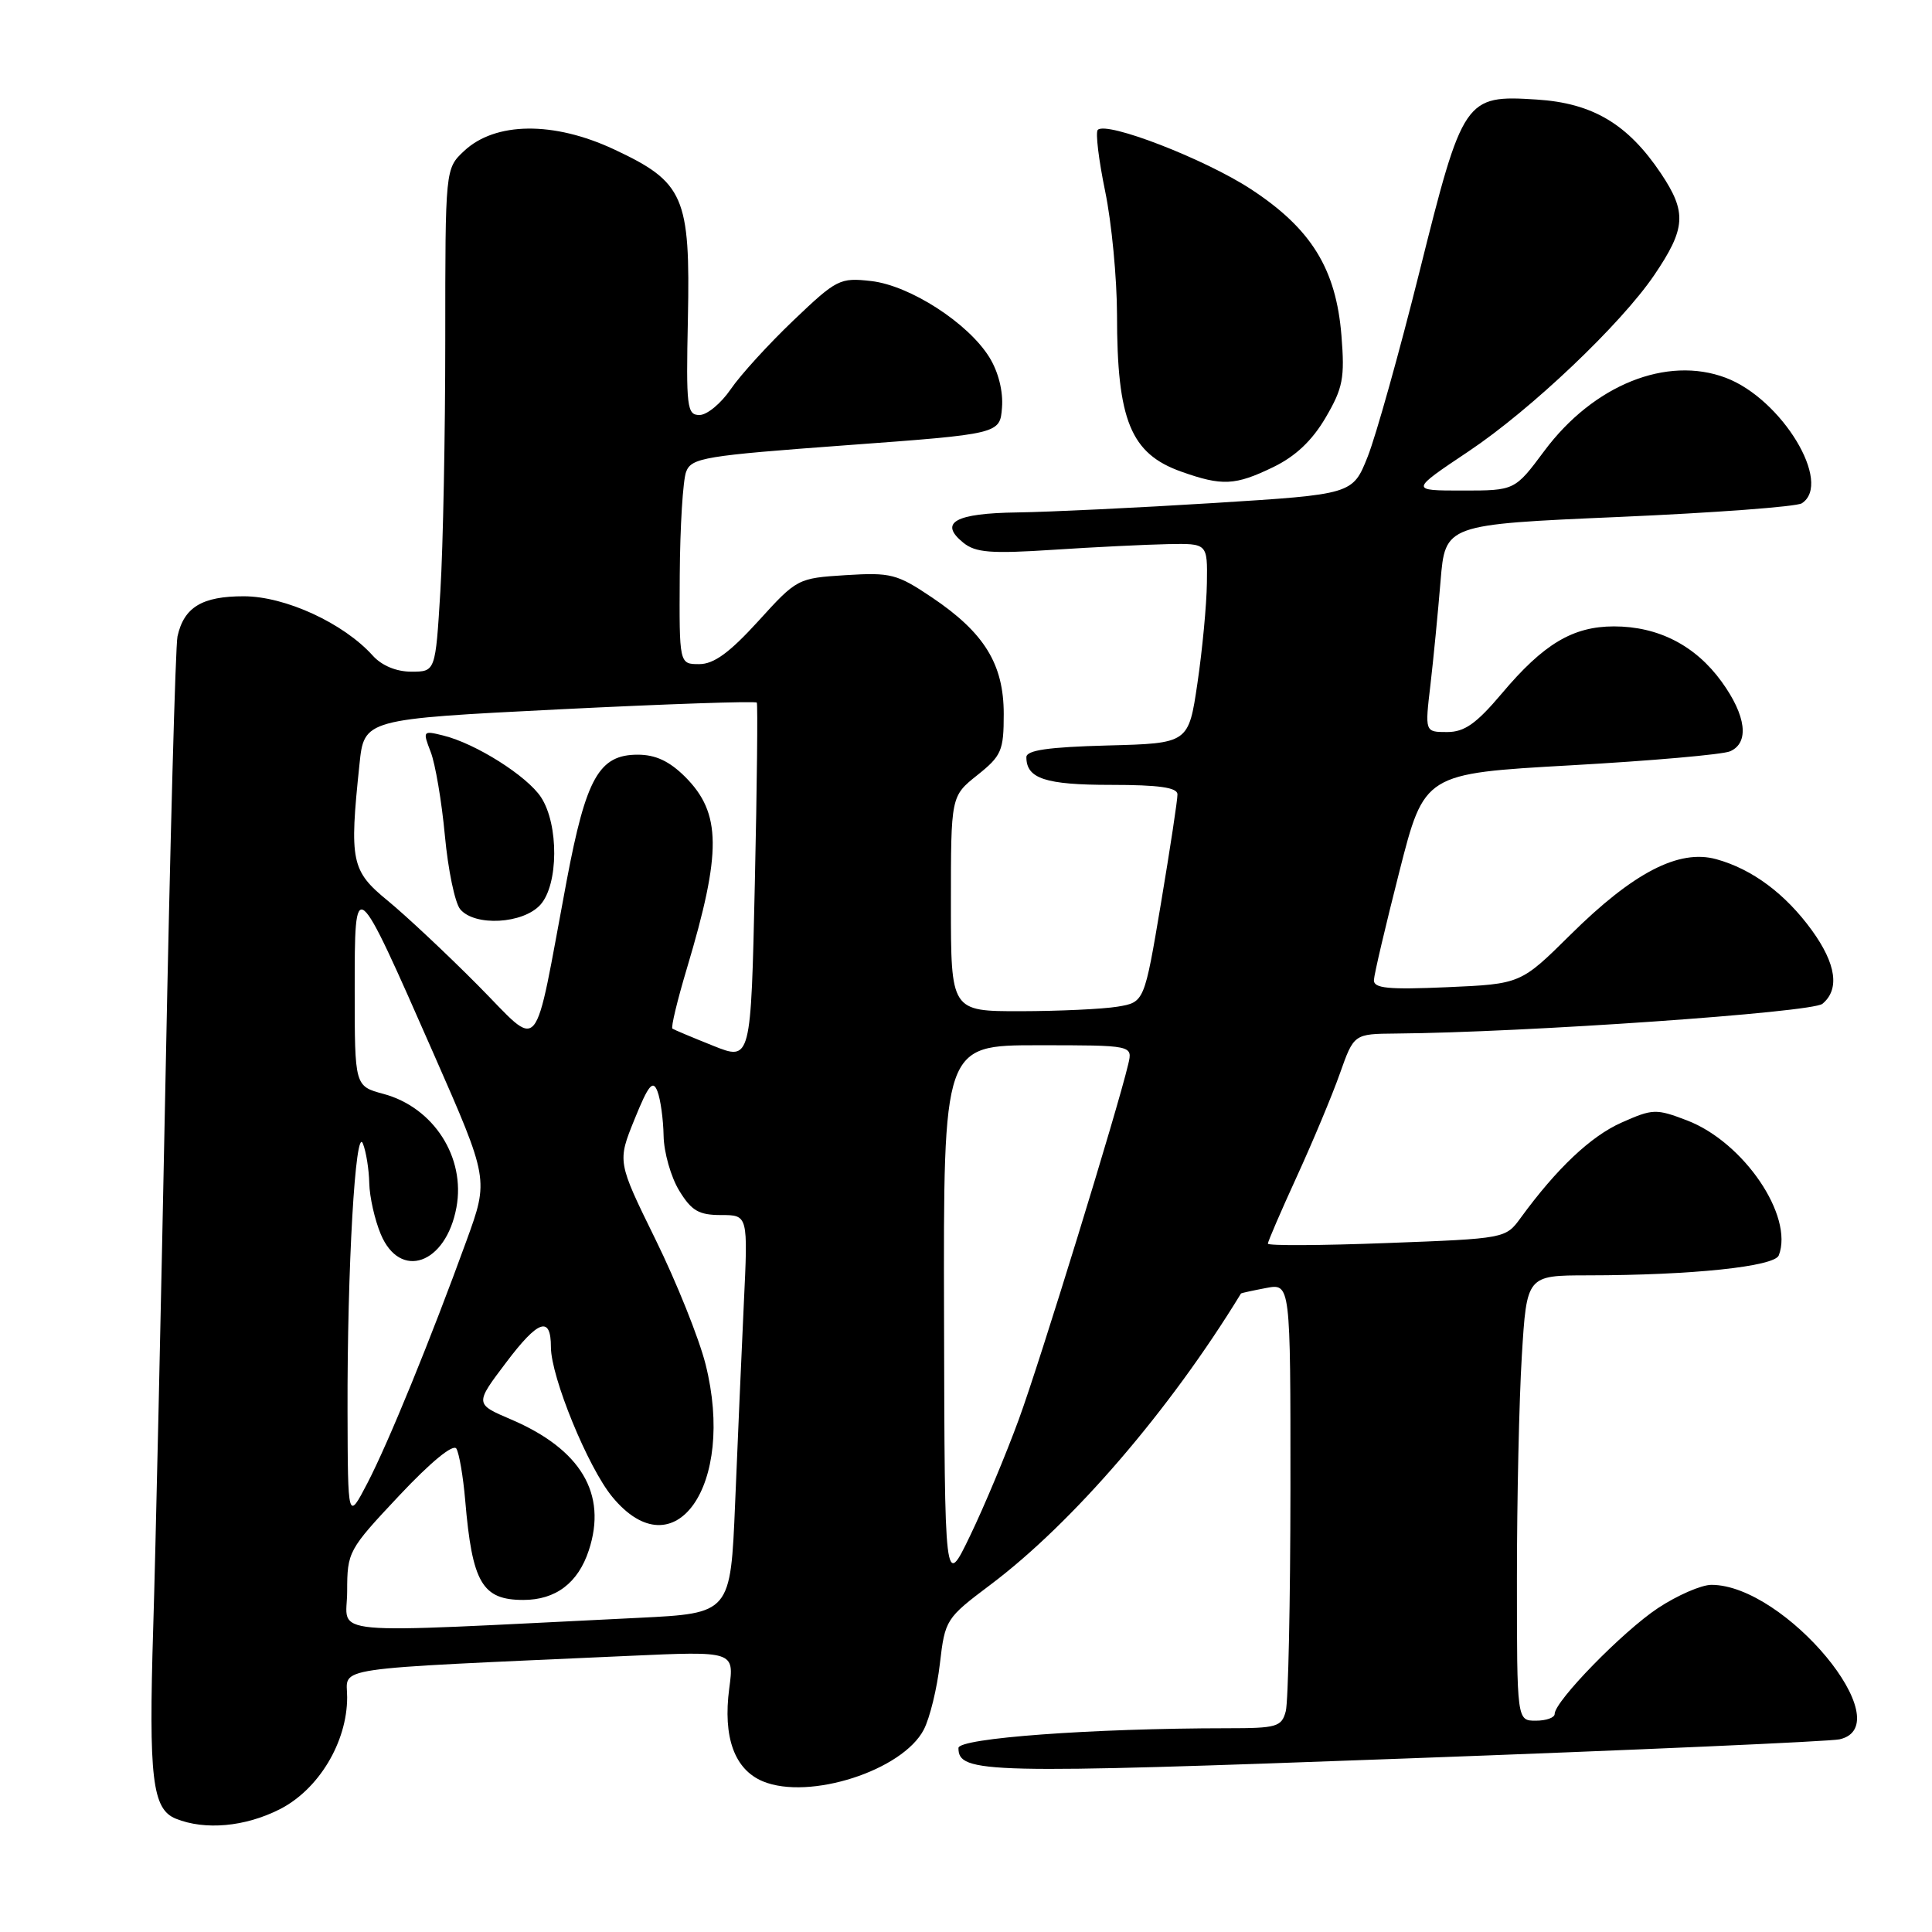 <?xml version="1.0" encoding="UTF-8" standalone="no"?>
<!DOCTYPE svg PUBLIC "-//W3C//DTD SVG 1.1//EN" "http://www.w3.org/Graphics/SVG/1.1/DTD/svg11.dtd" >
<svg xmlns="http://www.w3.org/2000/svg" xmlns:xlink="http://www.w3.org/1999/xlink" version="1.1" viewBox="0 0 256 256">
 <g >
 <path fill="currentColor"
d=" M 37.04 239.75 C 42.21 237.14 46.00 230.86 46.00 224.90 C 46.00 220.79 42.91 221.24 83.39 219.41 C 97.29 218.78 97.29 218.78 96.63 223.71 C 95.77 230.20 97.32 234.47 101.09 236.04 C 107.23 238.58 119.60 234.60 122.41 229.18 C 123.21 227.63 124.17 223.70 124.54 220.44 C 125.22 214.61 125.34 214.42 131.22 210.00 C 142.15 201.79 155.02 186.83 164.44 171.39 C 164.47 171.34 165.96 171.01 167.75 170.67 C 171.00 170.05 171.00 170.05 170.99 197.28 C 170.98 212.25 170.70 225.51 170.37 226.75 C 169.82 228.82 169.18 229.00 162.63 229.00 C 144.69 229.01 127.00 230.31 127.00 231.62 C 127.00 234.99 130.40 235.07 186.23 233.01 C 216.63 231.90 242.51 230.75 243.75 230.47 C 251.95 228.61 236.52 210.00 226.77 210.00 C 225.44 210.00 222.25 211.39 219.69 213.08 C 215.04 216.16 206.00 225.42 206.00 227.11 C 206.00 227.60 204.88 228.00 203.50 228.00 C 201.00 228.00 201.00 228.00 201.00 209.16 C 201.00 198.79 201.29 185.52 201.65 179.66 C 202.30 169.00 202.30 169.00 210.40 168.99 C 224.17 168.98 235.13 167.83 235.70 166.34 C 237.70 161.12 231.04 151.33 223.54 148.46 C 219.43 146.89 219.00 146.91 214.86 148.75 C 210.80 150.55 206.28 154.82 201.50 161.37 C 199.50 164.11 199.48 164.12 183.75 164.71 C 175.09 165.04 168.00 165.08 168.00 164.79 C 168.00 164.51 169.73 160.50 171.84 155.89 C 173.95 151.28 176.52 145.14 177.54 142.25 C 179.40 137.00 179.40 137.00 184.95 136.95 C 202.00 136.81 240.11 134.16 241.48 133.01 C 243.79 131.10 243.31 127.73 240.09 123.28 C 236.58 118.44 232.18 115.16 227.42 113.85 C 222.46 112.48 216.42 115.61 208.09 123.86 C 201.50 130.38 201.50 130.38 191.75 130.81 C 183.95 131.15 182.01 130.96 182.05 129.87 C 182.08 129.11 183.60 122.65 185.42 115.50 C 188.73 102.50 188.73 102.50 208.12 101.41 C 218.78 100.81 228.29 99.98 229.25 99.55 C 231.83 98.42 231.39 94.83 228.12 90.32 C 224.64 85.52 219.72 83.00 213.85 83.00 C 208.40 83.01 204.53 85.32 198.99 91.90 C 195.61 95.90 194.05 97.00 191.75 97.00 C 188.80 97.00 188.80 97.00 189.54 90.75 C 189.94 87.31 190.54 81.12 190.88 77.00 C 191.50 69.50 191.50 69.50 214.50 68.50 C 227.15 67.95 238.06 67.14 238.75 66.69 C 242.86 64.03 236.11 52.87 228.68 50.06 C 220.85 47.10 211.14 51.01 204.63 59.75 C 200.72 65.00 200.72 65.00 193.78 65.00 C 186.83 65.00 186.83 65.00 194.59 59.81 C 202.85 54.29 214.76 42.98 219.19 36.46 C 223.39 30.26 223.53 28.14 220.09 22.99 C 215.70 16.44 211.04 13.66 203.62 13.19 C 194.10 12.58 193.84 12.96 188.09 36.00 C 185.41 46.73 182.32 57.75 181.23 60.50 C 179.24 65.50 179.24 65.50 160.87 66.65 C 150.77 67.28 139.04 67.84 134.81 67.90 C 126.55 68.01 124.35 69.24 127.64 71.91 C 129.27 73.23 131.28 73.39 139.55 72.85 C 145.02 72.49 151.86 72.16 154.75 72.10 C 160.00 72.00 160.00 72.00 159.92 77.25 C 159.88 80.14 159.32 86.10 158.67 90.50 C 157.49 98.50 157.49 98.50 146.74 98.78 C 138.89 98.99 136.00 99.41 136.00 100.33 C 136.00 103.17 138.52 104.00 147.20 104.00 C 153.56 104.00 156.01 104.35 156.02 105.25 C 156.04 105.94 155.05 112.42 153.84 119.65 C 151.63 132.80 151.63 132.80 148.07 133.39 C 146.10 133.71 140.34 133.98 135.25 133.99 C 126.00 134.00 126.00 134.00 126.00 119.75 C 126.00 105.50 126.00 105.50 129.50 102.71 C 132.71 100.15 133.00 99.47 133.00 94.61 C 133.00 88.00 130.43 83.83 123.47 79.15 C 118.86 76.05 118.03 75.84 112.07 76.21 C 105.69 76.61 105.59 76.67 100.47 82.31 C 96.66 86.49 94.59 88.00 92.65 88.00 C 90.00 88.00 90.00 88.00 90.07 76.25 C 90.11 69.79 90.49 63.60 90.92 62.50 C 91.63 60.66 93.36 60.38 112.10 59.00 C 132.50 57.50 132.50 57.50 132.77 54.00 C 132.94 51.86 132.29 49.27 131.10 47.35 C 128.29 42.80 120.56 37.82 115.43 37.24 C 111.29 36.77 110.86 36.99 105.13 42.46 C 101.84 45.60 98.10 49.70 96.82 51.58 C 95.54 53.45 93.69 54.99 92.69 54.99 C 91.03 55.00 90.90 53.98 91.15 42.25 C 91.48 26.04 90.65 24.14 81.38 19.80 C 73.36 16.04 65.62 16.13 61.49 20.01 C 59.00 22.35 59.00 22.35 59.00 45.02 C 59.00 57.49 58.71 72.48 58.35 78.34 C 57.70 89.00 57.70 89.00 54.50 89.00 C 52.52 89.00 50.59 88.20 49.40 86.88 C 45.52 82.57 37.81 79.02 32.32 79.01 C 26.79 79.00 24.38 80.45 23.52 84.32 C 23.25 85.52 22.54 111.70 21.94 142.50 C 21.33 173.30 20.60 206.25 20.30 215.73 C 19.69 235.63 20.17 239.73 23.31 240.99 C 27.16 242.54 32.45 242.07 37.04 239.75 Z  M 168.70 61.90 C 171.66 60.47 173.86 58.39 175.65 55.34 C 177.95 51.41 178.20 50.10 177.75 44.48 C 177.04 35.63 173.75 30.30 165.76 25.07 C 159.67 21.08 146.64 16.03 145.46 17.21 C 145.14 17.53 145.58 21.19 146.44 25.35 C 147.30 29.51 148.00 36.87 148.01 41.71 C 148.01 55.69 149.82 60.11 156.51 62.49 C 161.94 64.42 163.66 64.34 168.70 61.90 Z  M 46.00 210.86 C 46.01 205.61 46.15 205.35 52.90 198.17 C 57.06 193.74 60.05 191.28 60.47 191.95 C 60.84 192.55 61.37 195.63 61.64 198.78 C 62.57 209.75 63.89 212.00 69.35 212.00 C 73.63 212.00 76.60 209.76 78.02 205.43 C 80.49 197.95 76.98 192.04 67.71 188.08 C 62.91 186.03 62.91 186.03 67.07 180.53 C 71.33 174.88 73.00 174.31 73.00 178.50 C 73.00 182.45 77.91 194.44 81.13 198.34 C 89.38 208.36 97.52 196.79 93.49 180.77 C 92.62 177.32 89.63 169.87 86.85 164.22 C 81.80 153.93 81.80 153.93 84.08 148.31 C 85.92 143.76 86.51 143.05 87.11 144.59 C 87.52 145.64 87.89 148.30 87.93 150.50 C 87.97 152.70 88.90 155.96 89.99 157.75 C 91.63 160.44 92.59 161.00 95.55 161.00 C 99.12 161.00 99.12 161.00 98.56 172.75 C 98.26 179.21 97.74 191.09 97.41 199.14 C 96.80 213.77 96.80 213.77 84.65 214.37 C 41.85 216.46 46.00 216.84 46.00 210.86 Z  M 125.09 174.50 C 125.00 138.50 125.00 138.50 137.55 138.50 C 150.09 138.50 150.09 138.50 149.50 141.00 C 148.06 147.12 137.80 180.44 135.00 188.07 C 133.30 192.71 130.40 199.65 128.54 203.50 C 125.17 210.50 125.17 210.50 125.09 174.50 Z  M 46.05 187.00 C 46.00 168.09 47.10 148.99 48.09 151.54 C 48.52 152.62 48.89 154.98 48.93 156.78 C 48.97 158.59 49.65 161.62 50.45 163.53 C 53.01 169.66 59.09 167.52 60.48 159.99 C 61.71 153.36 57.46 146.74 50.82 144.95 C 47.00 143.92 47.00 143.92 47.00 131.24 C 47.00 115.78 46.95 115.74 57.48 139.68 C 64.77 156.26 64.77 156.26 61.82 164.38 C 57.10 177.37 51.47 191.17 48.68 196.53 C 46.09 201.50 46.09 201.50 46.05 187.00 Z  M 94.50 138.57 C 91.75 137.47 89.32 136.45 89.10 136.30 C 88.88 136.15 89.75 132.54 91.03 128.27 C 95.64 112.86 95.59 107.75 90.79 102.94 C 88.70 100.86 86.87 100.00 84.50 100.00 C 79.38 100.00 77.66 103.07 75.09 116.68 C 70.58 140.68 71.88 139.16 63.29 130.52 C 59.15 126.35 53.79 121.33 51.38 119.35 C 46.54 115.39 46.28 114.14 47.63 101.29 C 48.25 95.29 48.25 95.29 74.14 93.99 C 88.38 93.28 100.14 92.88 100.28 93.10 C 100.42 93.32 100.31 104.09 100.02 117.04 C 99.50 140.57 99.50 140.57 94.50 138.57 Z  M 71.60 119.89 C 74.01 117.22 74.06 109.27 71.69 105.64 C 69.84 102.82 63.02 98.51 58.73 97.46 C 56.03 96.79 55.99 96.84 57.07 99.64 C 57.68 101.21 58.53 106.20 58.95 110.73 C 59.37 115.25 60.28 119.64 60.98 120.48 C 62.90 122.78 69.30 122.43 71.60 119.89 Z "/>
</g>
</svg>